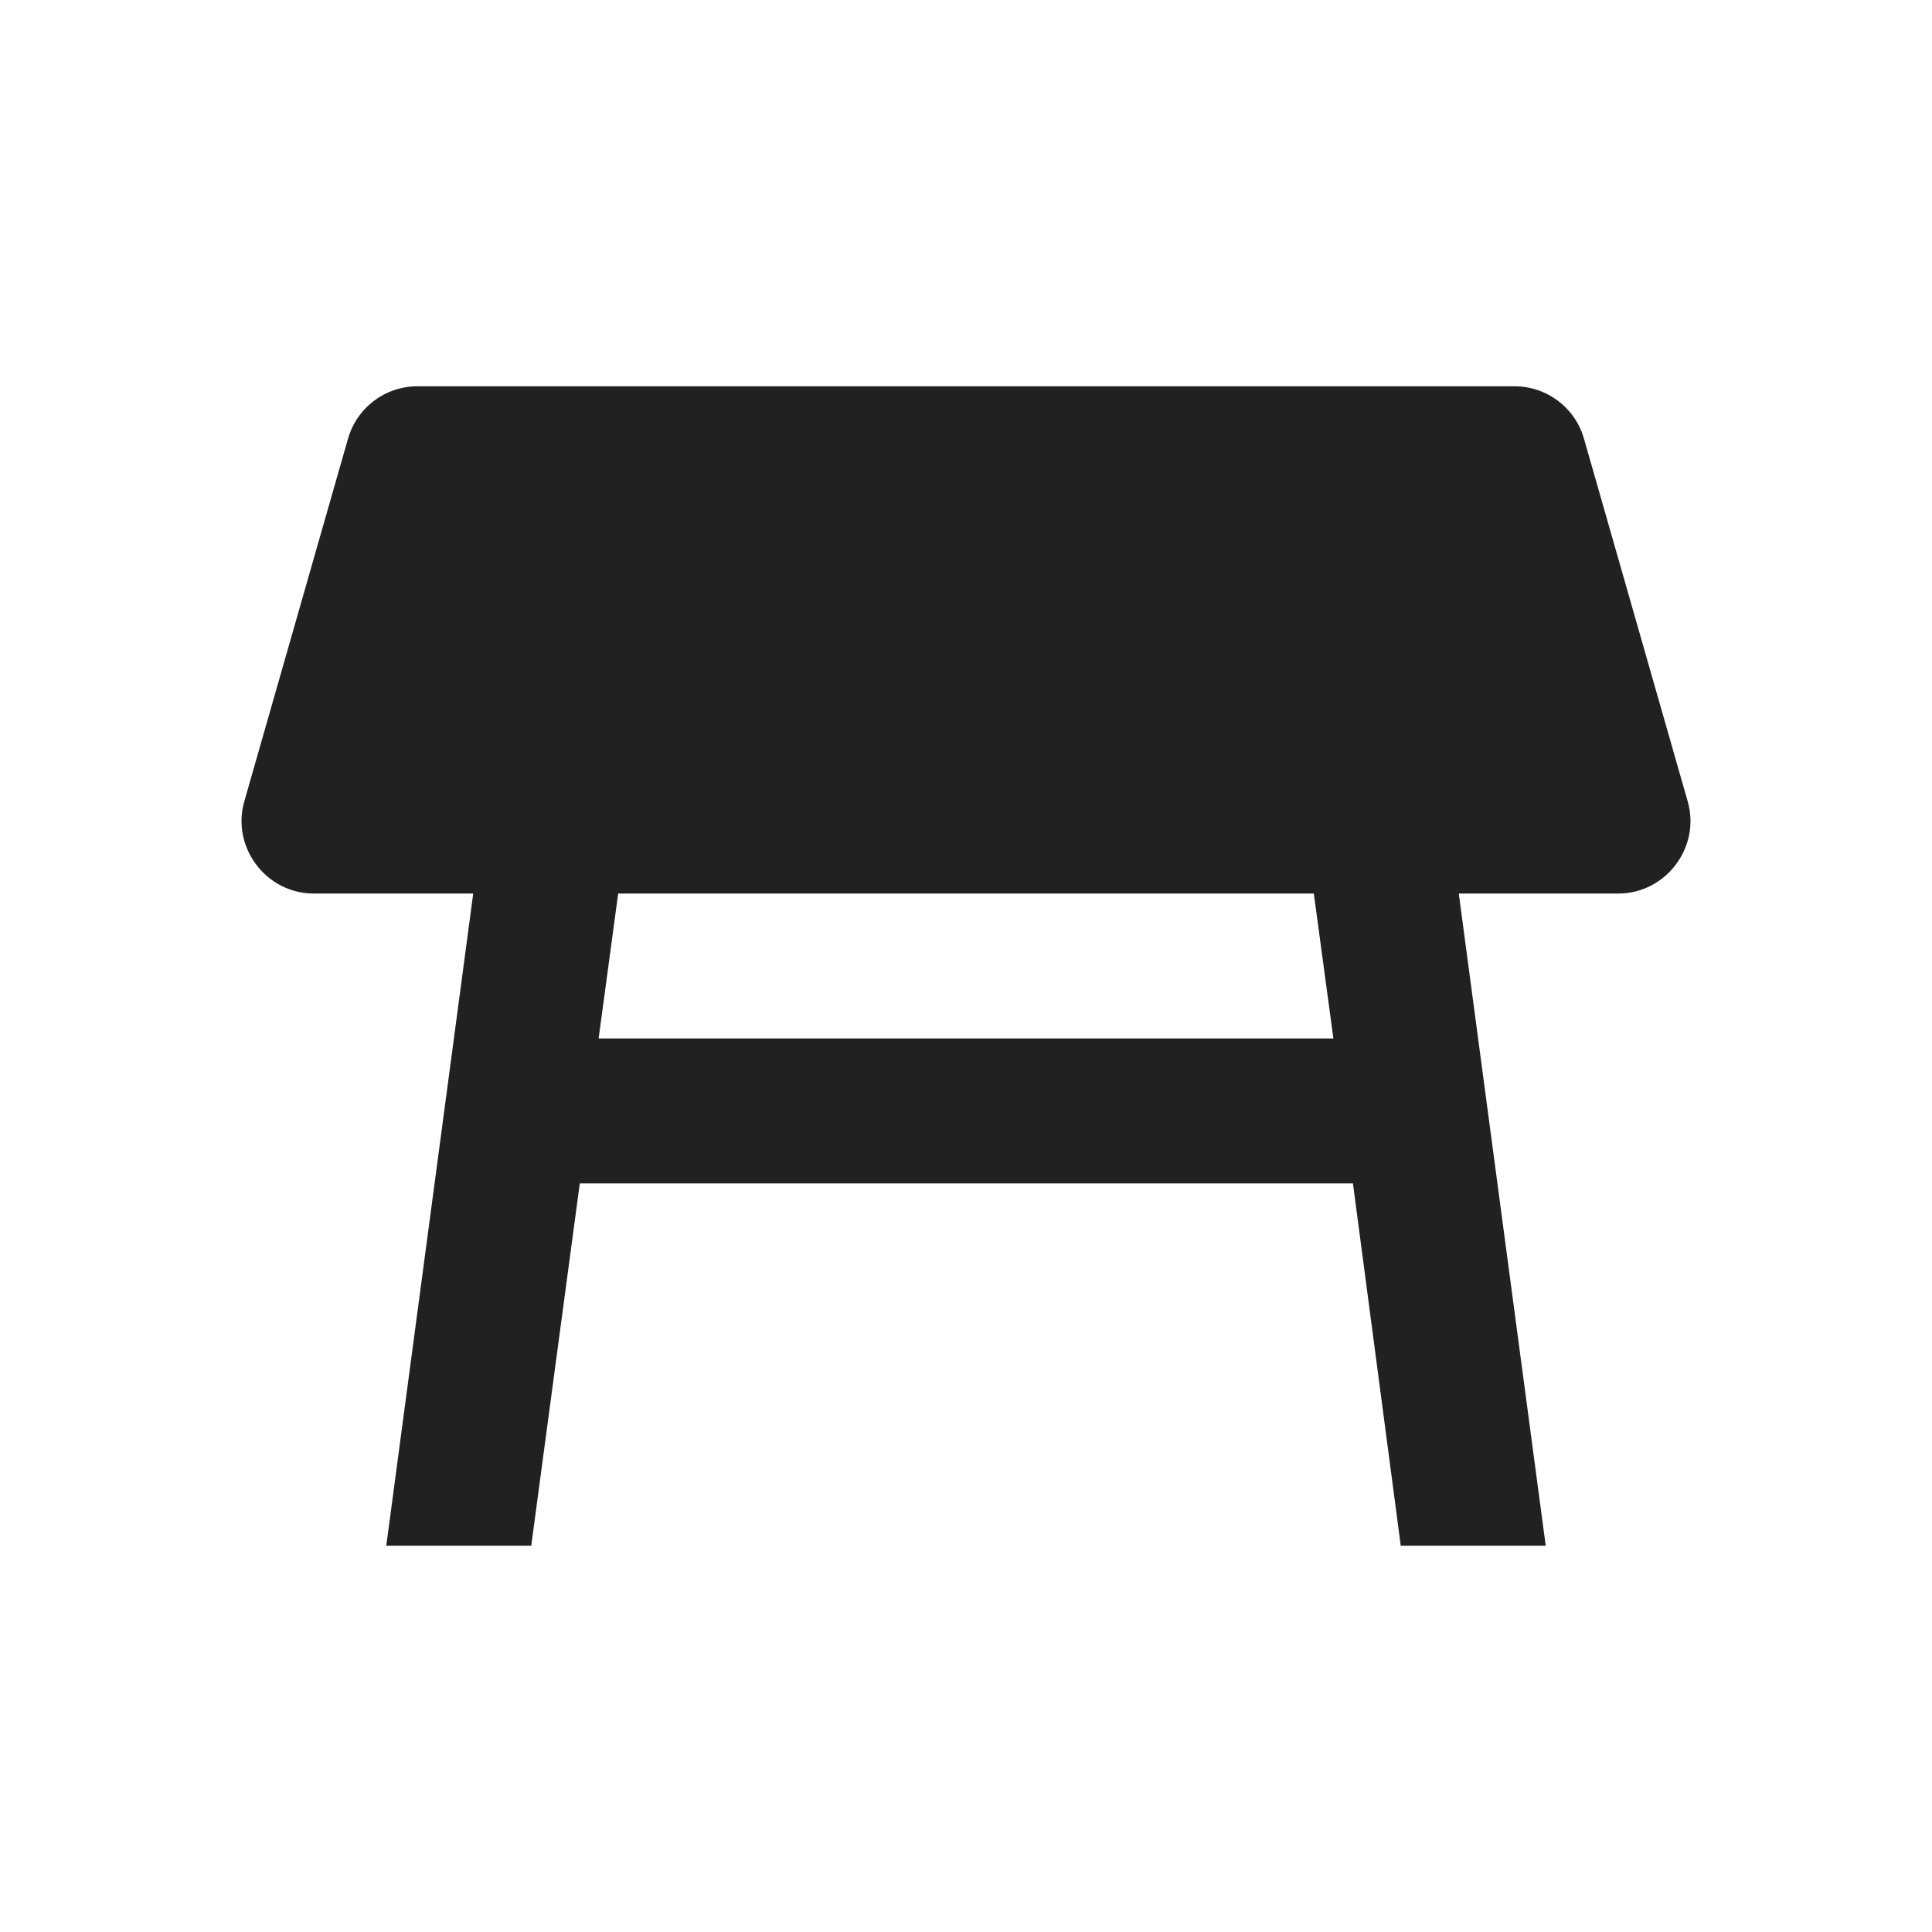 <svg width="32" height="32" viewBox="0 0 32 32" fill="none" xmlns="http://www.w3.org/2000/svg">
<path d="M27.954 13.275L26.238 7.274C26.168 7.022 26.018 6.8 25.809 6.642C25.601 6.484 25.347 6.398 25.086 6.398H6.914C6.374 6.398 5.906 6.758 5.762 7.274L4.046 13.275C3.83 14.032 4.406 14.8 5.198 14.8H7.838L6.398 25.602H8.799L9.603 19.601H22.409L23.201 25.602H25.602L24.162 14.8H26.802C27.594 14.8 28.17 14.032 27.954 13.275ZM9.915 17.2L10.239 14.8H21.761L22.085 17.2H9.915Z" fill="#212121"/>
</svg>
